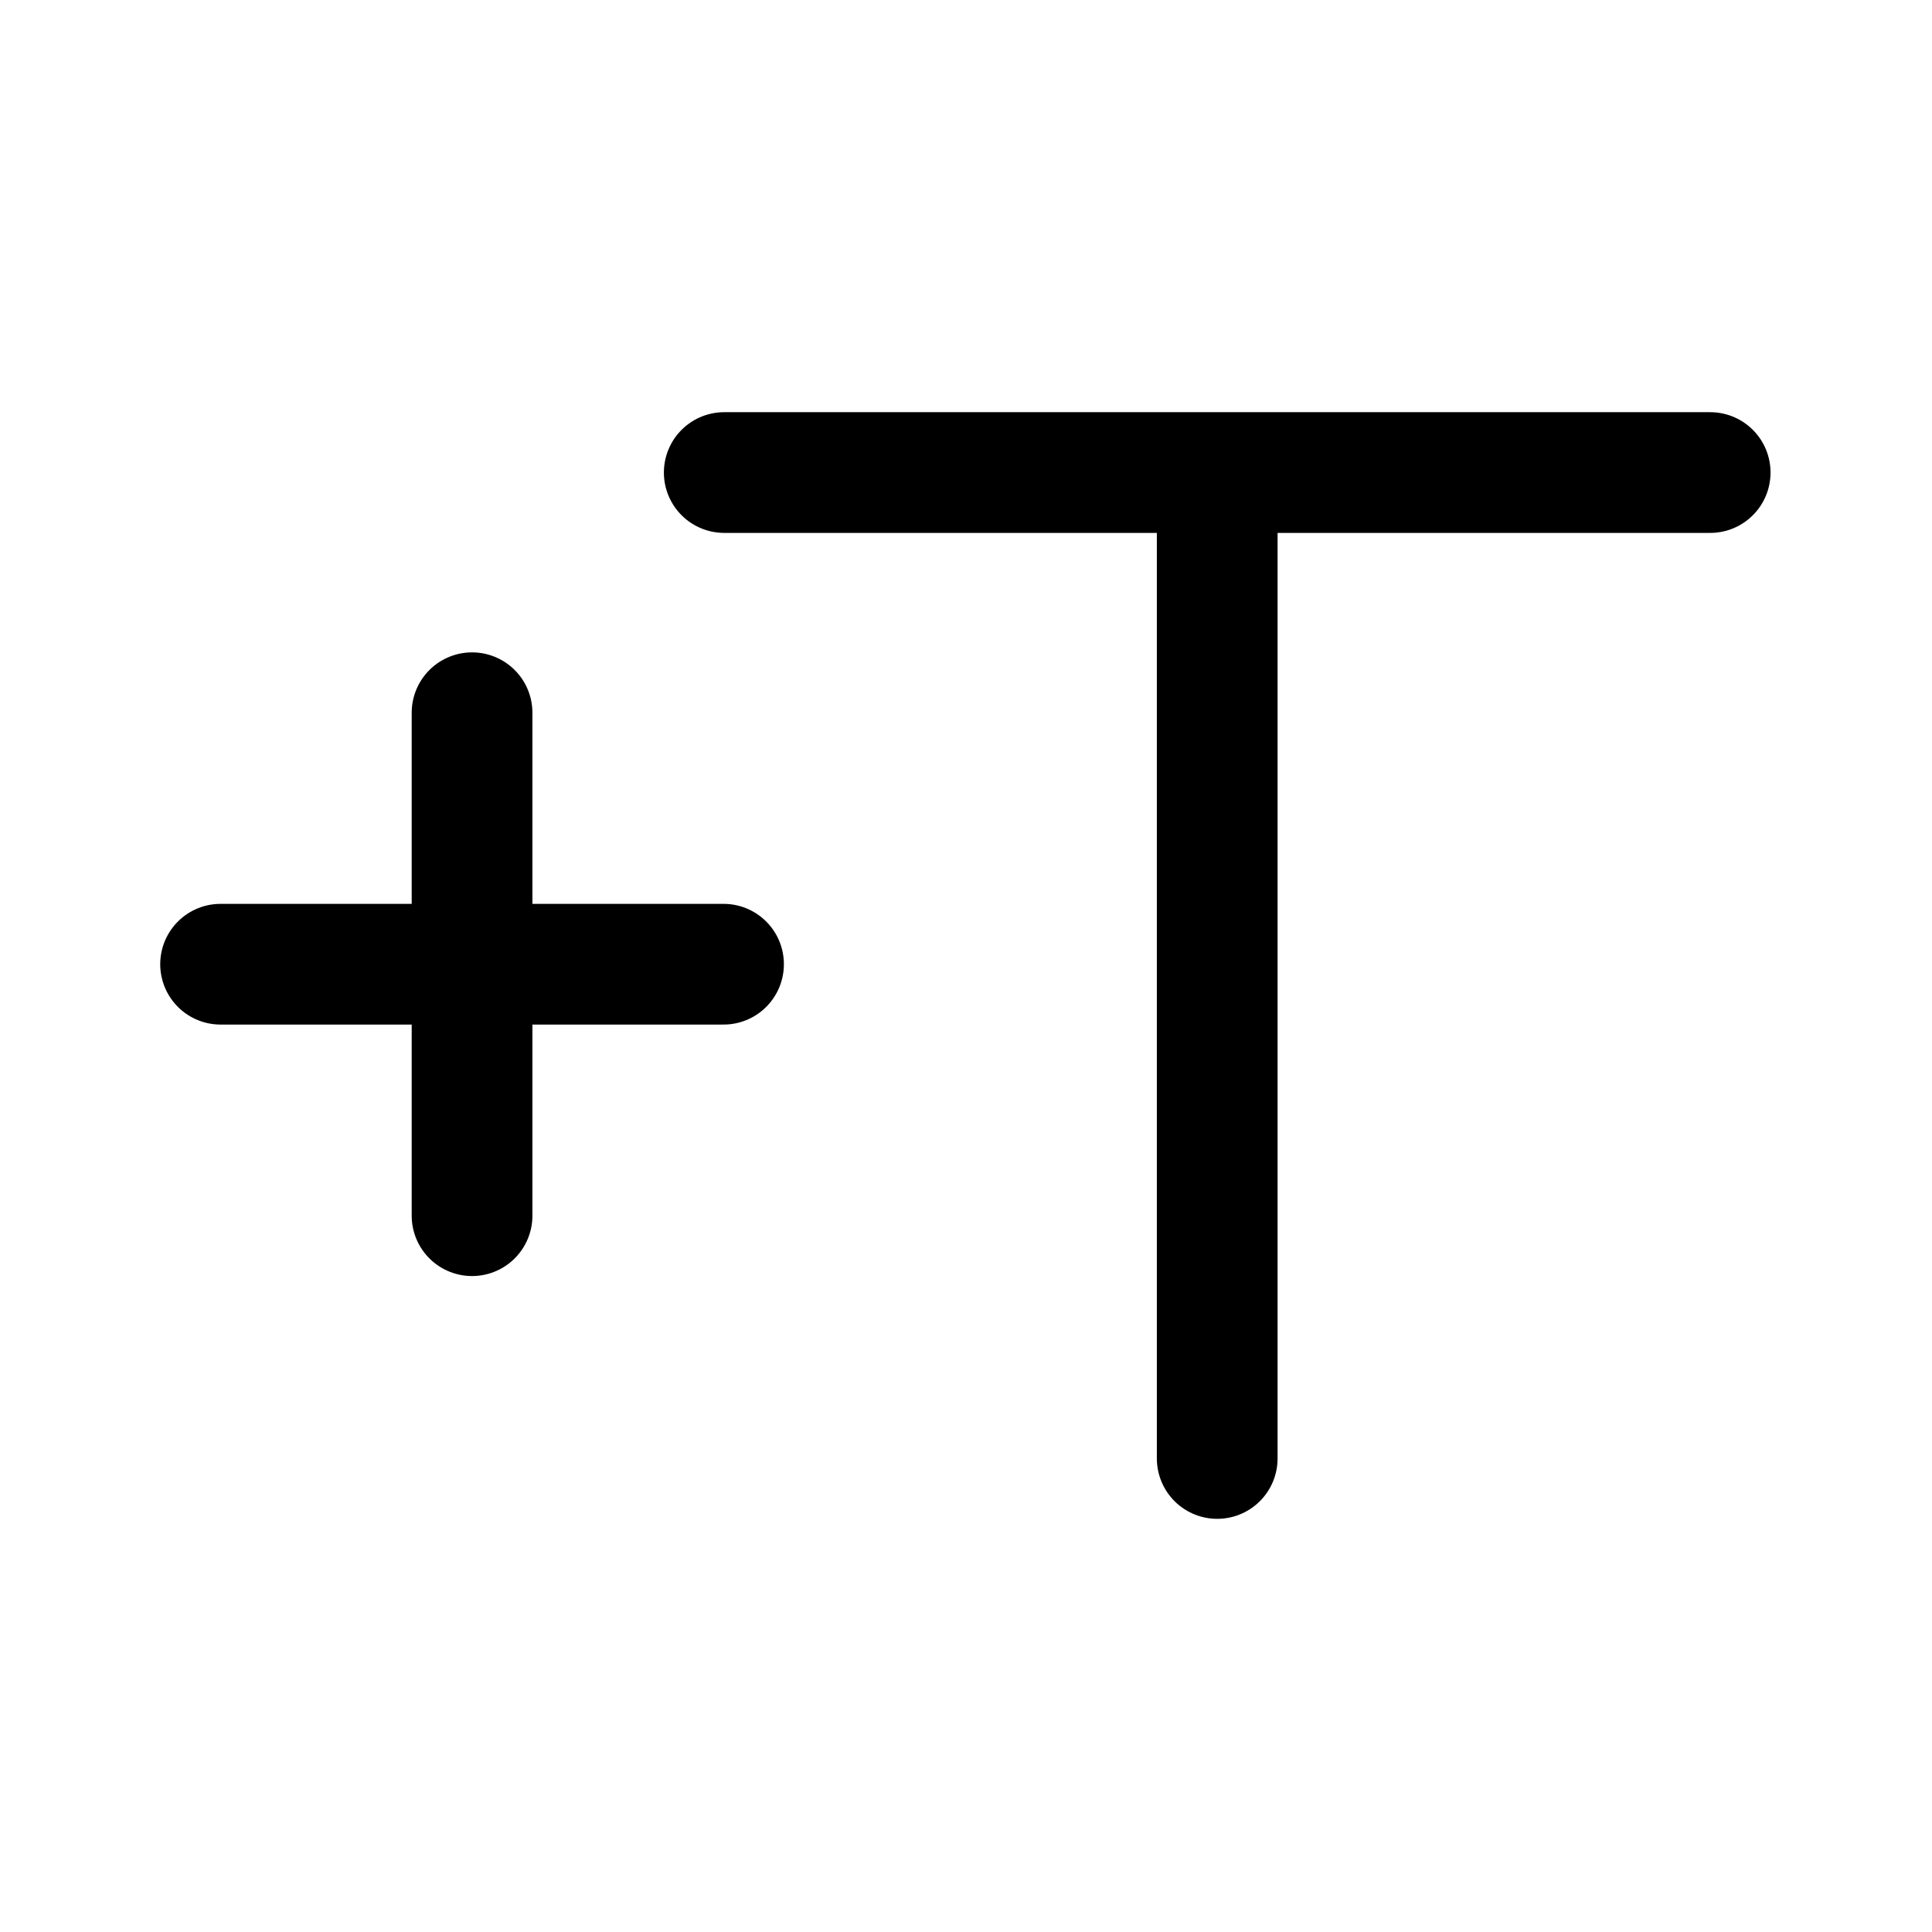 <svg xmlns="http://www.w3.org/2000/svg" width="192" height="192" fill="none"><g stroke="#000" stroke-linecap="round" stroke-linejoin="round"><path stroke-width="17.388" d="M250.926 418.662v-142m-71 0h142" style="paint-order:fill markers stroke" transform="translate(-52.174 -143.936)scale(.69)"/><path stroke-width="8.52" d="M181.138 400.912h35.5m-17.75-17.75v35.5" style="paint-order:fill markers stroke" transform="translate(-233.122 -468.662)scale(1.408)"/></g></svg>